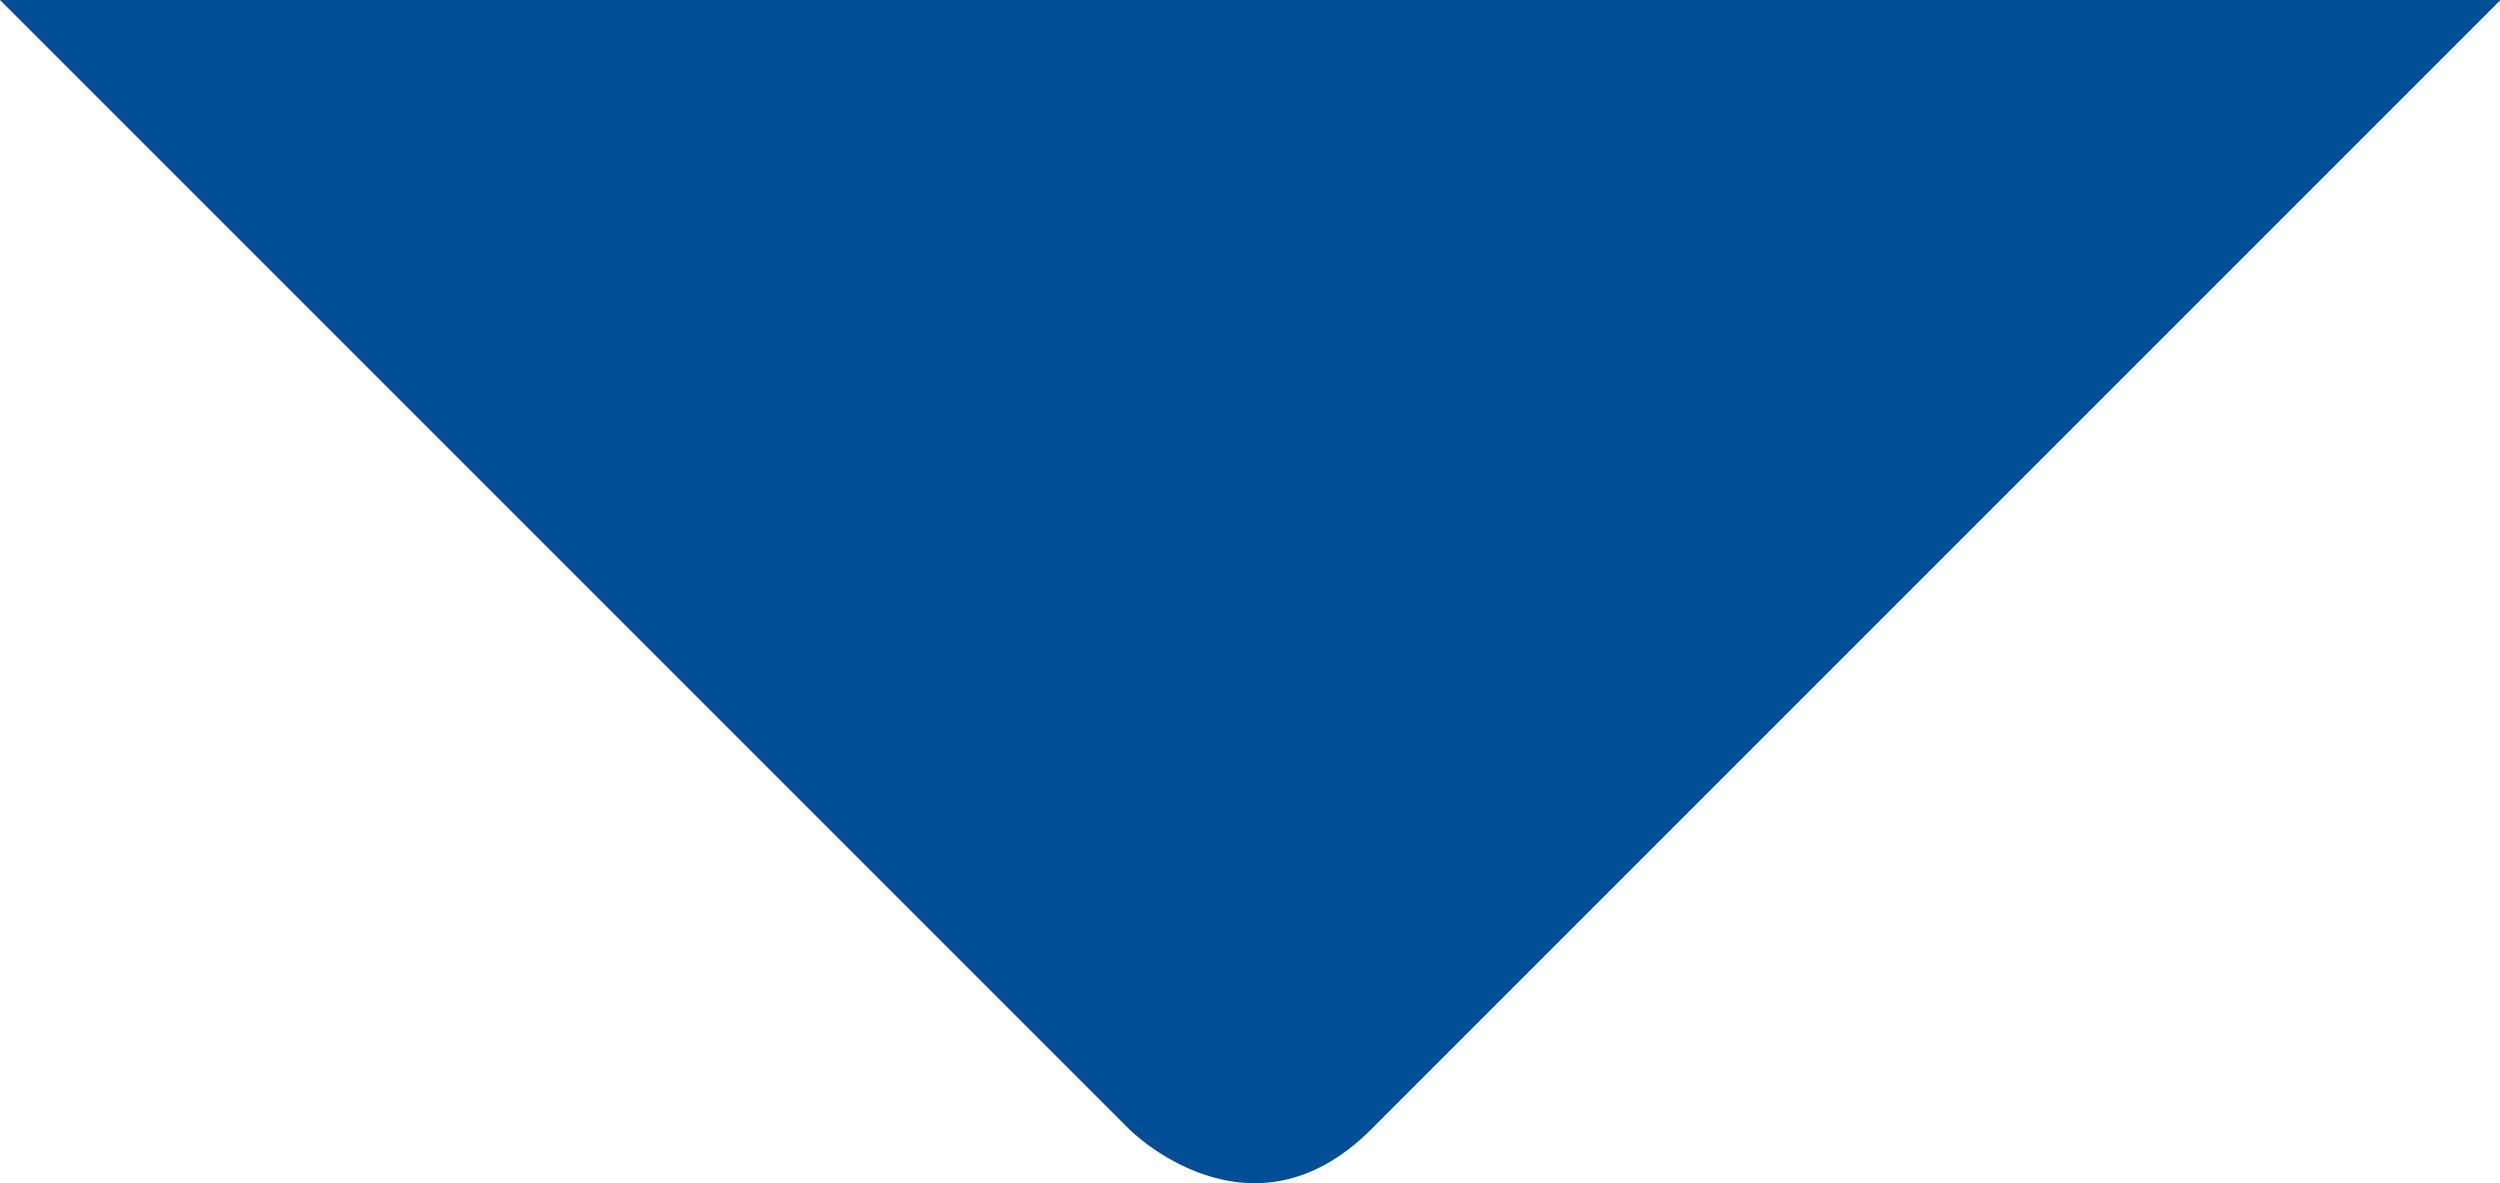 <svg xmlns="http://www.w3.org/2000/svg" viewBox="0 0 99.58 47.12"><defs><style>.cls-1{fill:#004f96;}</style></defs><title>Asset 7</title><g id="Layer_2" data-name="Layer 2"><g id="Layer_1-2" data-name="Layer 1"><path class="cls-1" d="M0,0,45,45s4.79,4.79,9.6,0l45-45Z"/></g></g></svg>
